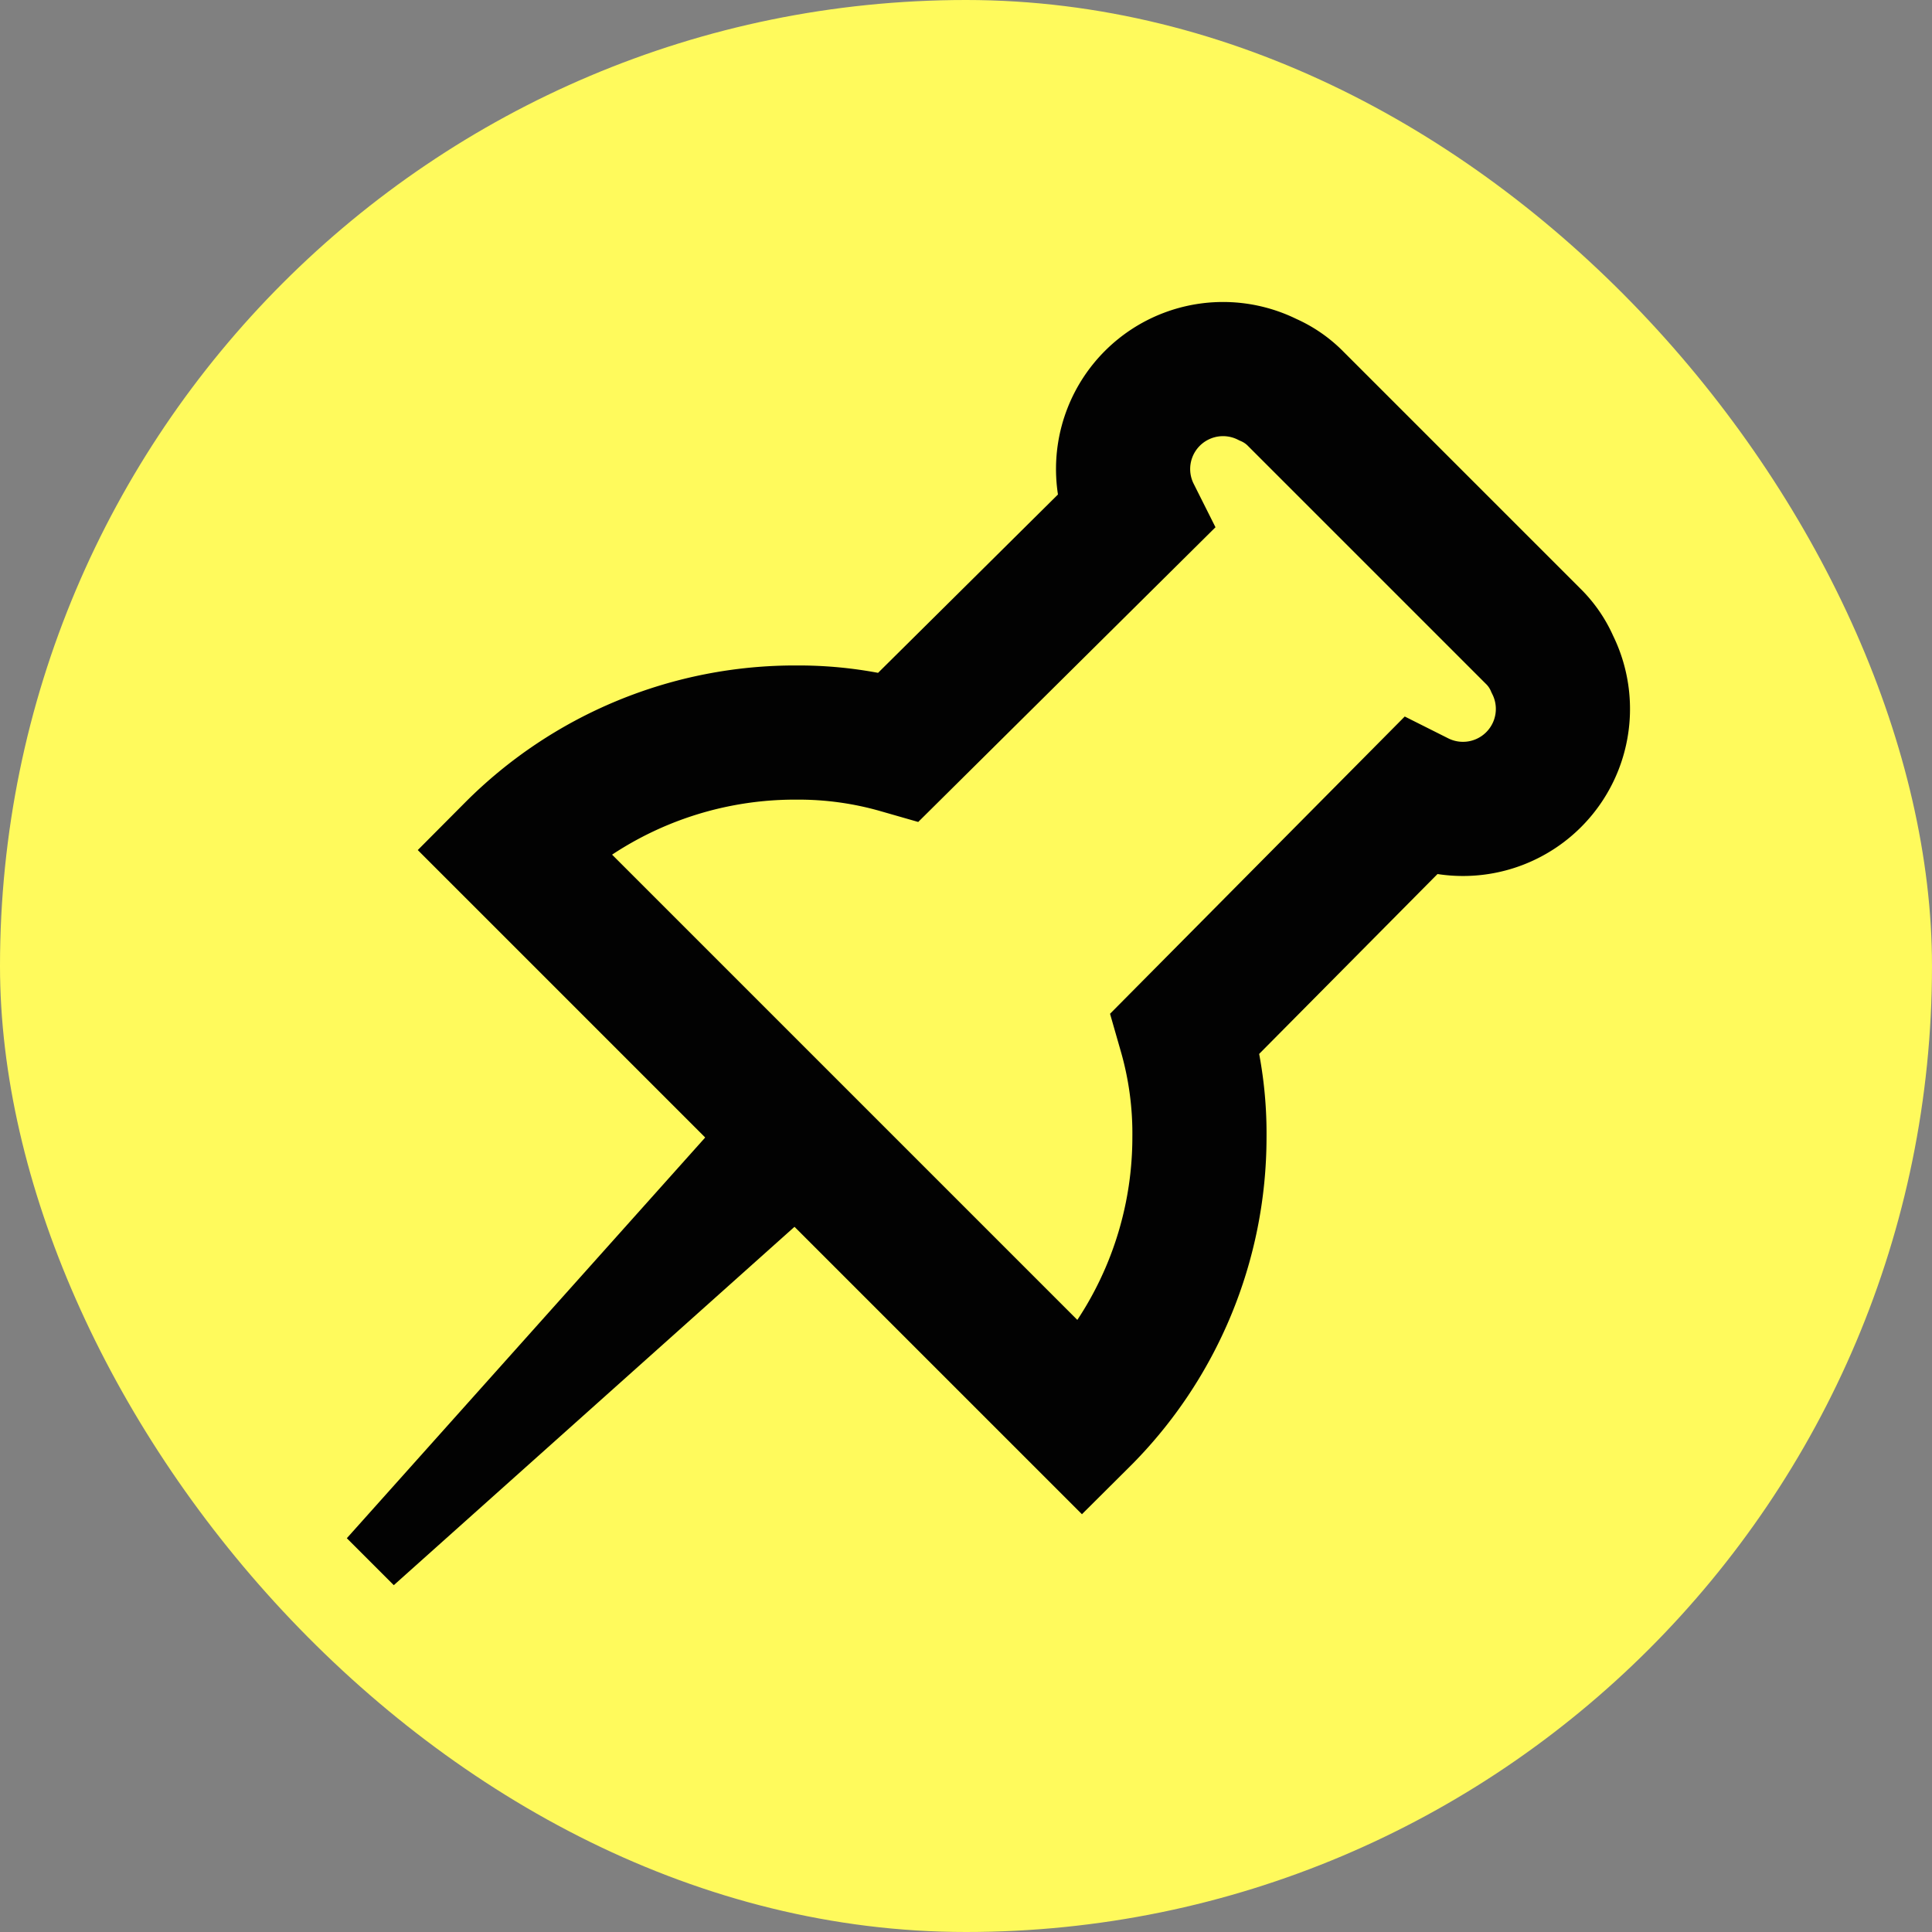 <!DOCTYPE svg PUBLIC "-//W3C//DTD SVG 1.1//EN" "http://www.w3.org/Graphics/SVG/1.1/DTD/svg11.dtd">
<!-- Uploaded to: SVG Repo, www.svgrepo.com, Transformed by: SVG Repo Mixer Tools -->
<svg width="800px" height="800px" viewBox="-2.4 -2.4 28.80 28.80" id="Layer_1" data-name="Layer 1" xmlns="http://www.w3.org/2000/svg" fill="#000000">
<rect x="-2.4" y="-2.4" width="28.80" height="28.80" fill="#808080" stroke="none"/>
<g id="SVGRepo_bgCarrier" stroke-width="0">
<rect x="-2.4" y="-2.4" width="28.80" height="28.80" rx="14.4" fill="#fffa5c" strokewidth="0"/>
</g>
<g id="SVGRepo_tracerCarrier" stroke-linecap="round" stroke-linejoin="round"/>
<g id="SVGRepo_iconCarrier">
<defs>
<style>.cls-1{fill:#020202;}.cls-2{fill:none;stroke:#020202;stroke-miterlimit:10;stroke-width:2px;}</style>
</defs>
<polygon class="cls-1" points="2.77 20.53 8.78 13.81 10.19 15.22 3.47 21.23 2.77 20.53 2.77 20.53"/>
<path class="cls-2" d="M13.73,18.76,5.24,10.27A5.94,5.94,0,0,1,9.48,8.52,5.42,5.42,0,0,1,11,8.73L14.5,5.26a1.49,1.49,0,0,1,2-2,1.32,1.32,0,0,1,.42.29l3.53,3.53a1.32,1.32,0,0,1,.29.42,1.49,1.49,0,0,1-2,2L15.27,13a5.42,5.42,0,0,1,.21,1.55A5.94,5.94,0,0,1,13.73,18.76Z"/>
</g>
</svg>